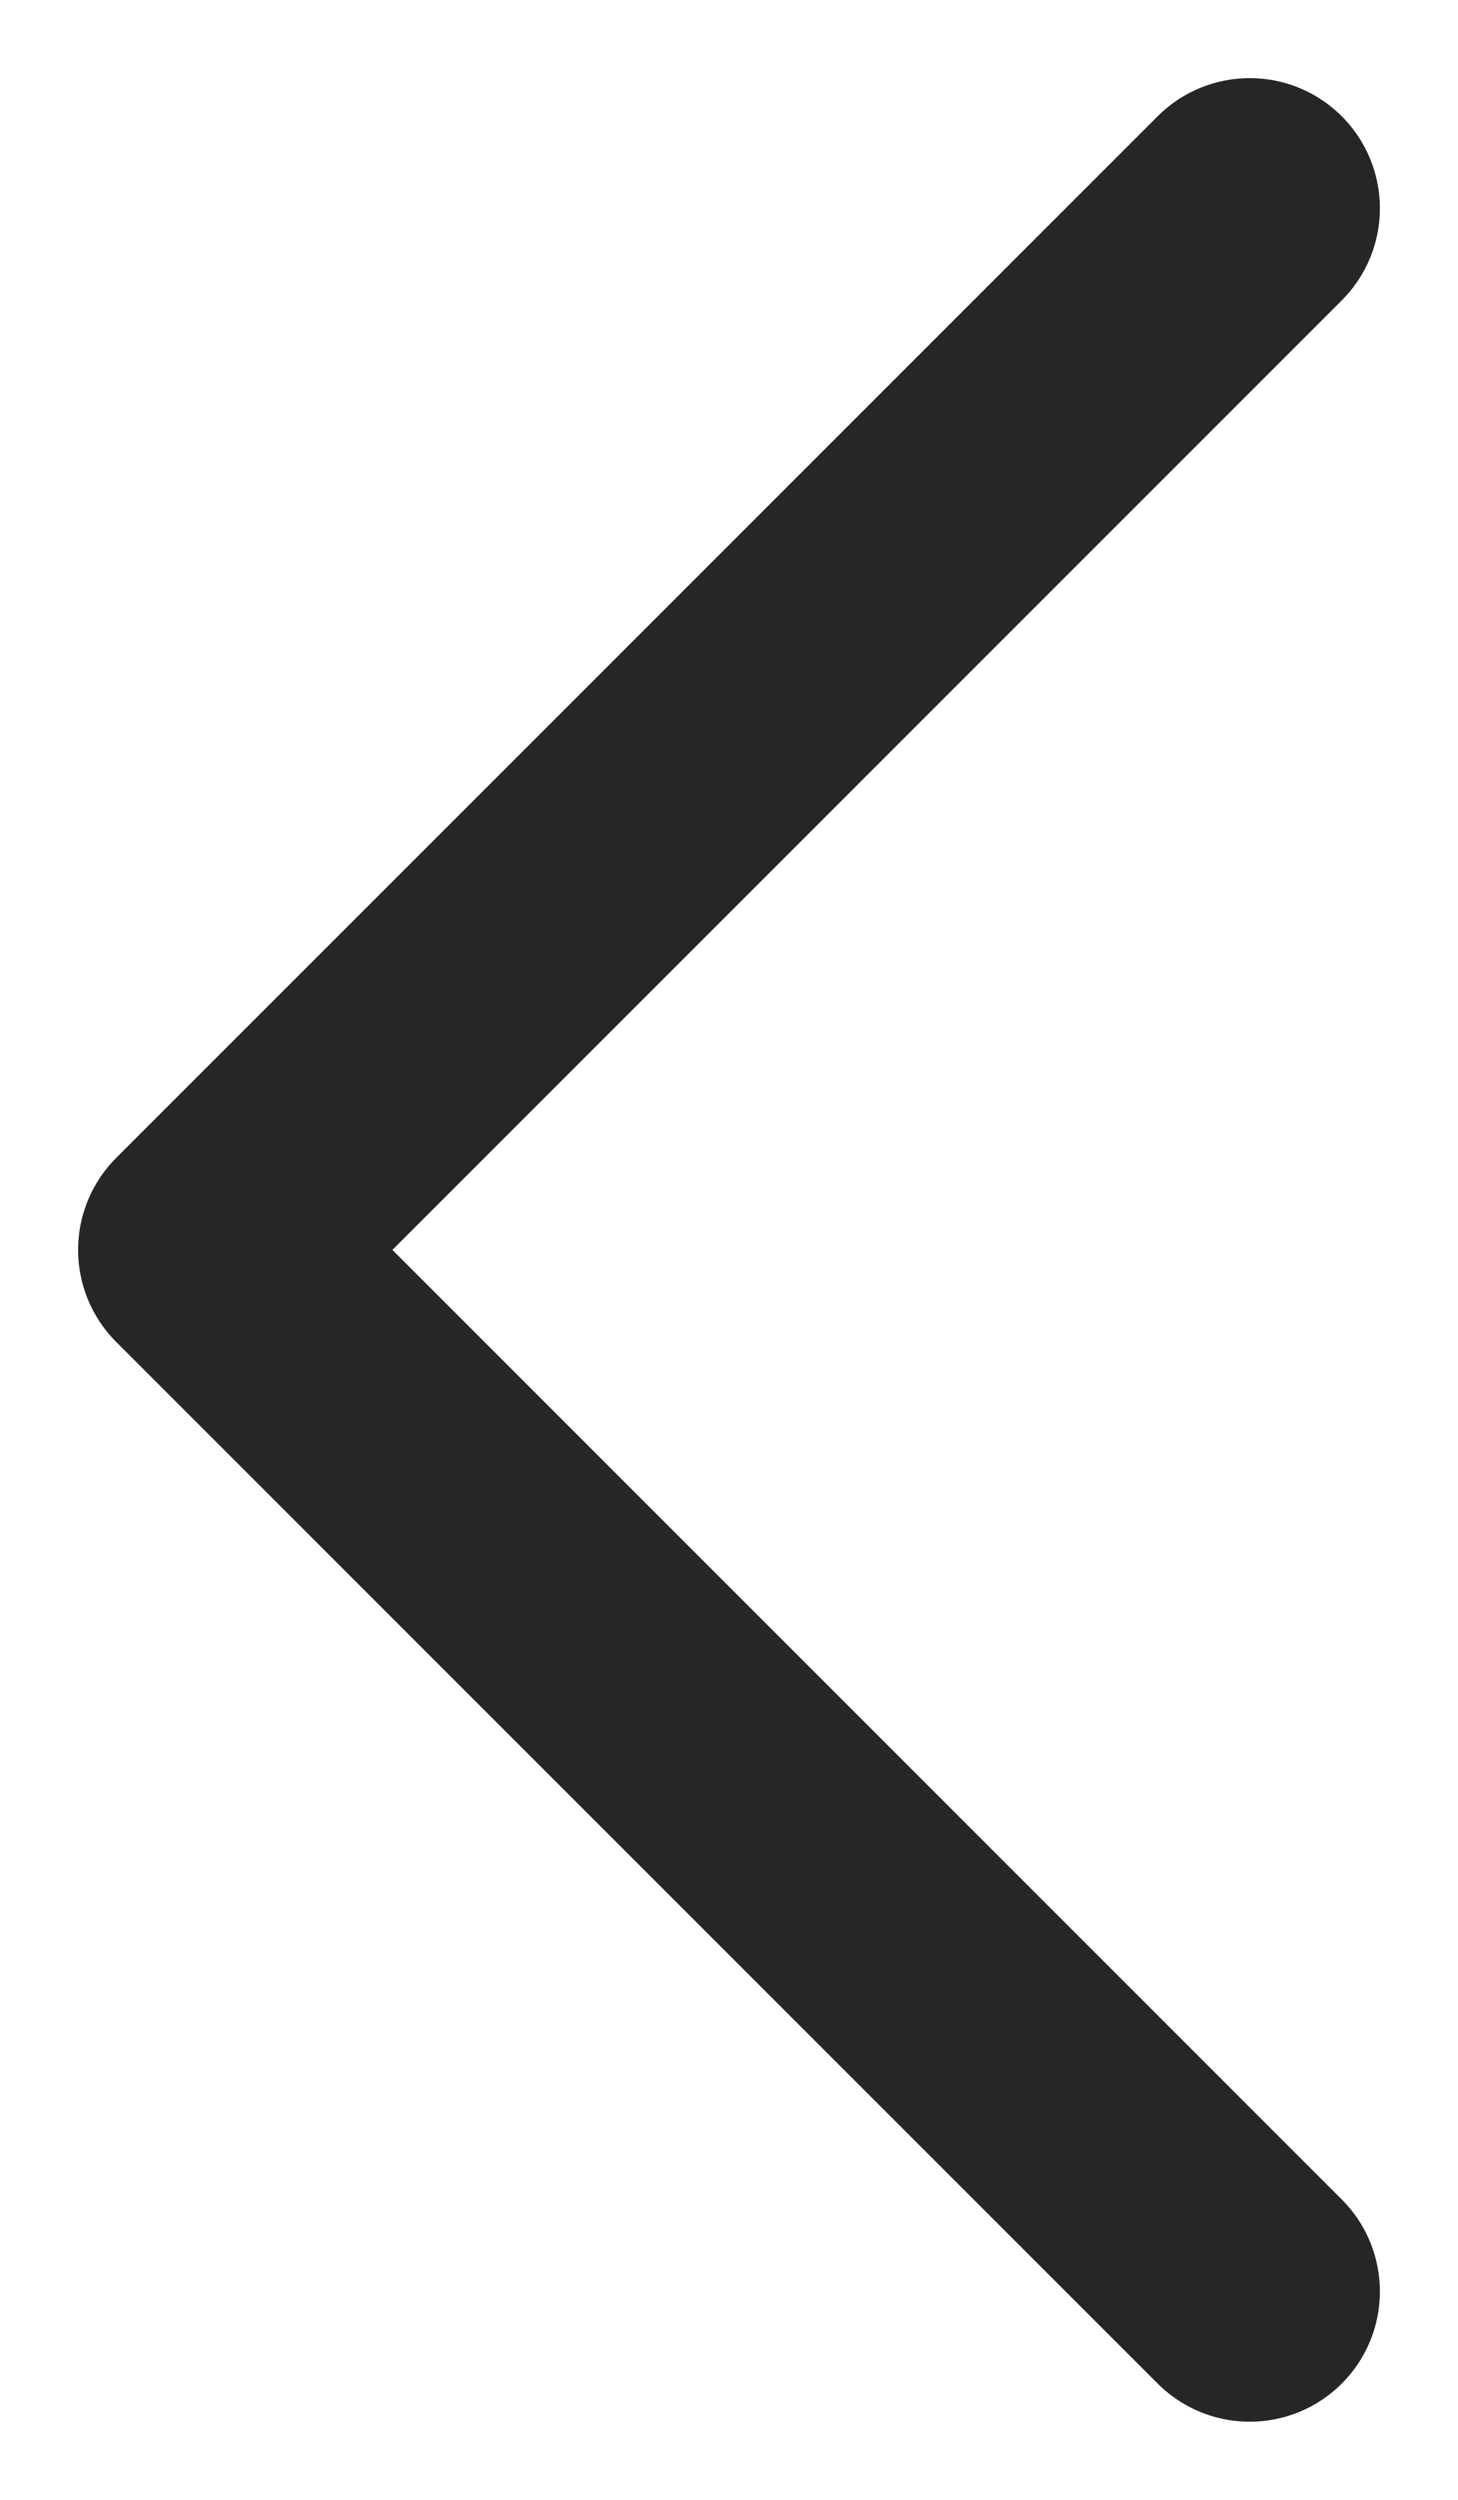 <svg width="14" height="24" viewBox="0 0 14 24" fill="none" xmlns="http://www.w3.org/2000/svg">
<path d="M12 22L2 12L12 2" stroke="#262626" stroke-width="2.5" stroke-linecap="round" stroke-linejoin="round"/>
</svg>
